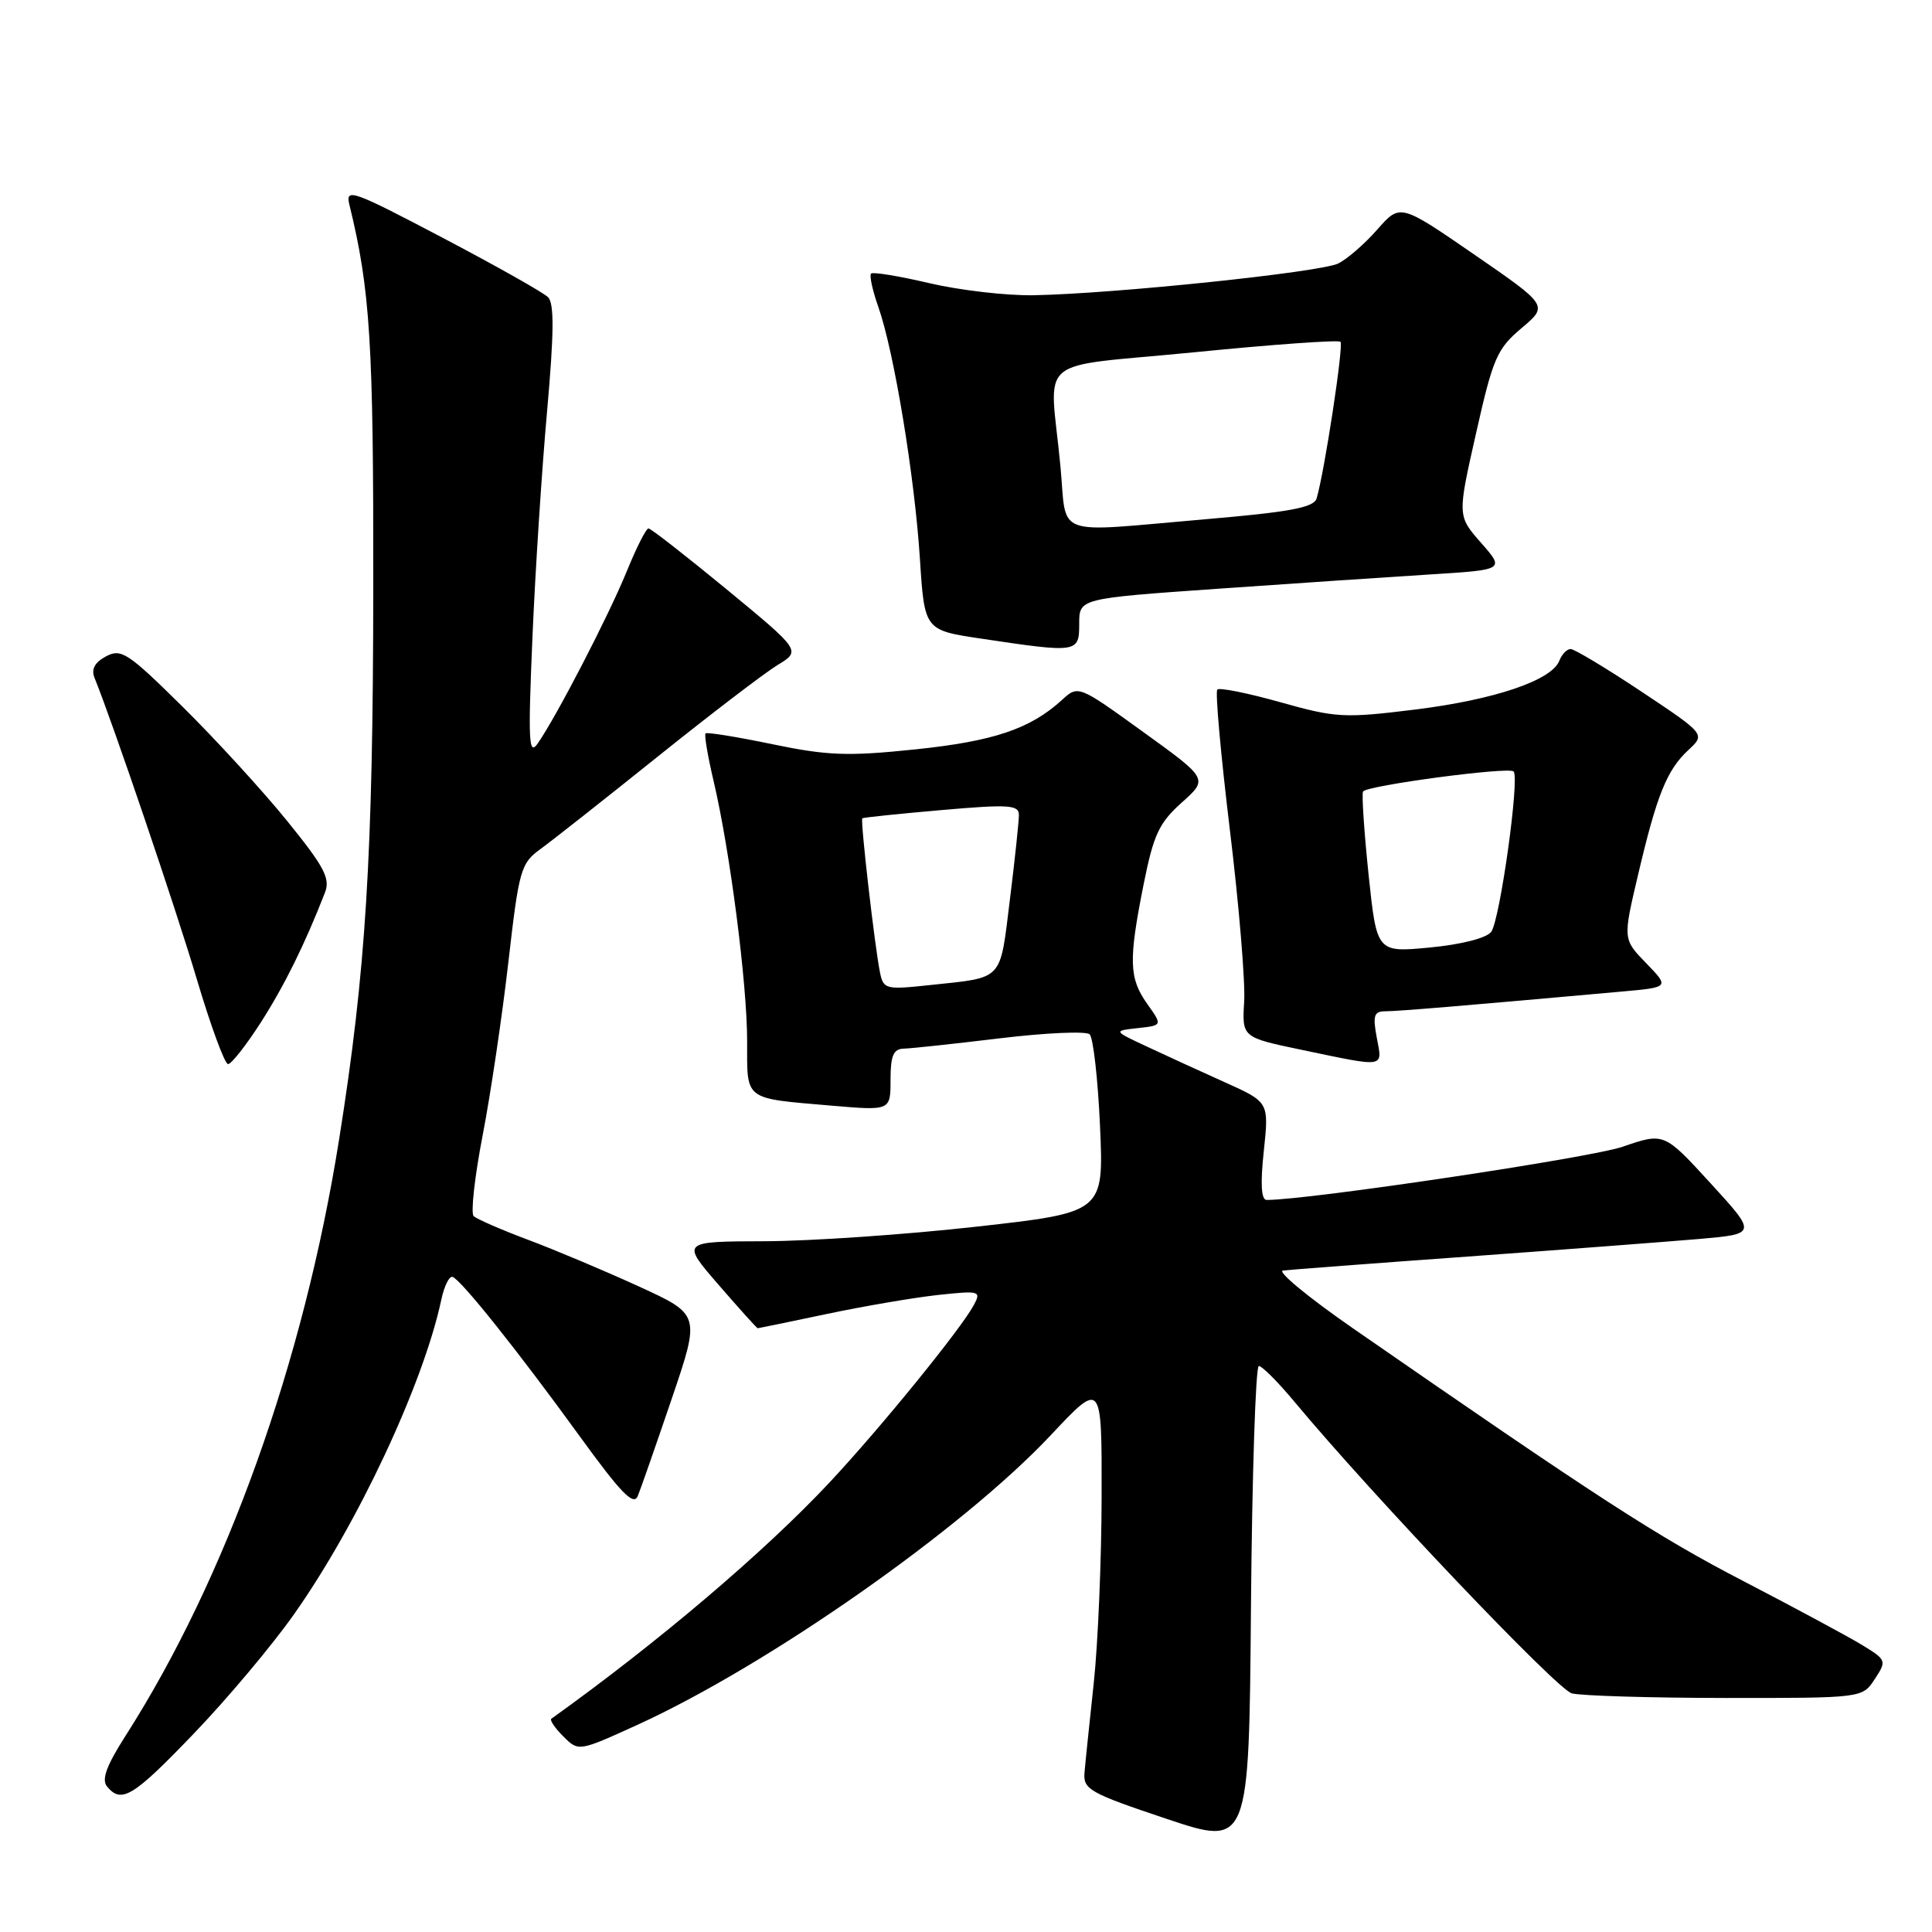 <?xml version="1.0" encoding="UTF-8" standalone="no"?>
<!DOCTYPE svg PUBLIC "-//W3C//DTD SVG 1.1//EN" "http://www.w3.org/Graphics/SVG/1.1/DTD/svg11.dtd" >
<svg xmlns="http://www.w3.org/2000/svg" xmlns:xlink="http://www.w3.org/1999/xlink" version="1.1" viewBox="0 0 256 256">
 <g >
 <path fill="currentColor"
d=" M 166.80 181.00 C 167.23 181.00 169.36 183.14 171.53 185.75 C 181.86 198.16 206.29 223.84 208.27 224.38 C 209.50 224.70 218.66 224.98 228.63 224.99 C 246.77 225.00 246.77 225.00 248.41 222.50 C 250.01 220.06 249.97 219.95 246.77 217.99 C 244.97 216.89 237.88 213.07 231.00 209.50 C 219.61 203.60 211.81 198.55 179.29 176.02 C 173.36 171.91 169.18 168.46 170.00 168.35 C 170.82 168.25 181.85 167.41 194.50 166.50 C 207.15 165.58 220.94 164.53 225.15 164.17 C 232.80 163.50 232.80 163.50 226.65 156.78 C 220.50 150.06 220.50 150.06 215.00 151.95 C 210.75 153.42 173.40 159.00 167.84 159.00 C 167.12 159.00 166.99 156.89 167.46 152.52 C 168.15 146.04 168.15 146.04 162.33 143.42 C 159.12 141.98 154.47 139.85 152.00 138.69 C 147.50 136.59 147.50 136.59 150.77 136.23 C 154.04 135.87 154.04 135.87 152.02 133.03 C 149.60 129.62 149.52 127.30 151.53 117.21 C 152.85 110.60 153.57 109.05 156.58 106.35 C 160.10 103.21 160.10 103.21 151.48 96.99 C 142.87 90.77 142.87 90.77 140.69 92.77 C 136.50 96.59 131.65 98.22 121.26 99.30 C 112.31 100.23 109.66 100.13 102.34 98.61 C 97.66 97.64 93.67 96.99 93.49 97.18 C 93.30 97.36 93.78 100.21 94.56 103.51 C 96.74 112.80 99.00 130.34 99.00 137.97 C 99.00 145.92 98.44 145.49 110.25 146.51 C 118.00 147.17 118.00 147.17 118.00 143.09 C 118.00 139.88 118.38 138.99 119.75 138.95 C 120.71 138.93 126.45 138.31 132.50 137.58 C 138.55 136.85 143.90 136.61 144.38 137.05 C 144.86 137.50 145.48 142.99 145.76 149.25 C 146.26 160.65 146.26 160.65 129.38 162.54 C 120.10 163.58 107.49 164.45 101.37 164.47 C 90.24 164.50 90.24 164.50 95.22 170.25 C 97.96 173.41 100.29 176.00 100.40 176.00 C 100.50 176.00 104.62 175.15 109.55 174.11 C 114.47 173.07 121.11 171.94 124.29 171.59 C 129.81 171.00 130.04 171.06 129.04 172.92 C 127.34 176.09 116.71 189.17 109.94 196.41 C 101.31 205.63 87.21 217.61 73.06 227.74 C 72.81 227.91 73.52 228.97 74.64 230.08 C 76.66 232.10 76.66 232.10 84.40 228.58 C 101.79 220.65 127.56 202.60 139.25 190.15 C 146.00 182.96 146.00 182.96 145.97 198.23 C 145.96 206.63 145.49 217.78 144.93 223.00 C 144.37 228.22 143.81 233.58 143.70 234.90 C 143.52 237.10 144.40 237.60 154.50 240.98 C 165.50 244.67 165.50 244.67 165.76 212.83 C 165.91 195.33 166.38 181.00 166.80 181.00 Z  M 25.70 229.69 C 30.09 225.12 36.05 218.03 38.93 213.94 C 47.39 201.97 56.11 183.34 58.48 172.20 C 58.87 170.38 59.54 169.03 59.98 169.20 C 61.15 169.64 68.71 179.13 76.77 190.25 C 82.28 197.85 83.95 199.58 84.51 198.23 C 84.90 197.28 86.92 191.48 89.01 185.34 C 92.80 174.19 92.80 174.19 84.65 170.46 C 80.17 168.41 73.58 165.63 70.00 164.29 C 66.42 162.95 63.17 161.53 62.76 161.14 C 62.36 160.75 62.89 155.94 63.95 150.46 C 65.01 144.98 66.54 134.65 67.36 127.50 C 68.77 115.22 69.00 114.39 71.62 112.50 C 73.14 111.40 80.11 105.90 87.12 100.28 C 94.12 94.66 101.27 89.20 103.00 88.14 C 106.15 86.23 106.15 86.23 96.33 78.13 C 90.92 73.68 86.25 70.03 85.93 70.02 C 85.62 70.01 84.31 72.59 83.03 75.75 C 80.64 81.60 73.78 94.87 71.26 98.50 C 70.06 100.23 69.96 98.32 70.55 84.50 C 70.92 75.70 71.80 62.20 72.49 54.50 C 73.41 44.16 73.45 40.21 72.62 39.38 C 72.00 38.76 65.70 35.21 58.60 31.48 C 46.72 25.23 45.75 24.88 46.29 27.10 C 49.06 38.41 49.50 45.37 49.46 78.00 C 49.43 113.49 48.48 128.73 44.93 151.00 C 40.23 180.51 30.00 209.09 16.65 229.98 C 14.08 234.00 13.43 235.81 14.19 236.73 C 16.10 239.03 17.64 238.09 25.70 229.69 Z  M 34.56 135.48 C 37.70 130.57 40.37 125.17 43.06 118.27 C 43.79 116.40 42.97 114.85 38.04 108.77 C 34.80 104.77 28.57 97.97 24.20 93.65 C 16.94 86.48 16.06 85.90 14.05 86.97 C 12.54 87.78 12.06 88.68 12.53 89.83 C 14.93 95.74 23.28 120.32 26.08 129.75 C 27.92 135.94 29.78 141.00 30.22 141.00 C 30.66 141.00 32.61 138.51 34.56 135.48 Z  M 182.43 137.50 C 181.88 134.55 182.06 134.00 183.59 134.00 C 185.19 134.00 194.19 133.25 214.86 131.39 C 221.22 130.82 221.22 130.82 218.13 127.63 C 215.04 124.45 215.04 124.45 217.04 115.97 C 219.54 105.32 220.86 102.04 223.71 99.39 C 225.98 97.29 225.98 97.29 217.50 91.64 C 212.84 88.54 208.61 86.00 208.12 86.00 C 207.62 86.00 206.95 86.70 206.62 87.55 C 205.62 90.15 198.02 92.72 187.50 94.02 C 178.12 95.18 177.01 95.12 169.66 93.05 C 165.35 91.84 161.59 91.08 161.30 91.37 C 161.01 91.66 161.76 100.01 162.96 109.93 C 164.17 119.85 165.02 130.11 164.86 132.71 C 164.57 137.46 164.57 137.46 172.53 139.12 C 183.73 141.46 183.19 141.54 182.43 137.50 Z  M 143.00 82.65 C 143.00 79.30 143.00 79.30 161.25 78.02 C 171.29 77.32 183.97 76.46 189.44 76.12 C 199.39 75.50 199.39 75.50 196.25 71.93 C 193.11 68.36 193.11 68.36 195.58 57.43 C 197.82 47.47 198.35 46.23 201.60 43.49 C 205.16 40.49 205.16 40.49 195.35 33.73 C 185.53 26.97 185.53 26.97 182.51 30.40 C 180.86 32.29 178.52 34.32 177.33 34.91 C 174.99 36.07 147.70 38.92 137.00 39.12 C 133.43 39.19 127.21 38.47 123.18 37.53 C 119.15 36.58 115.66 36.01 115.42 36.25 C 115.18 36.49 115.61 38.49 116.39 40.69 C 118.46 46.56 121.19 63.10 121.89 74.00 C 122.50 83.50 122.50 83.50 130.00 84.62 C 142.83 86.54 143.00 86.51 143.00 82.65 Z  M 116.60 128.84 C 115.91 125.44 113.98 108.68 114.26 108.43 C 114.39 108.32 119.11 107.83 124.75 107.34 C 133.66 106.56 135.00 106.65 135.01 107.97 C 135.01 108.81 134.48 113.89 133.81 119.25 C 132.47 130.10 133.05 129.48 123.29 130.52 C 117.34 131.16 117.06 131.09 116.60 128.84 Z  M 181.34 115.86 C 180.75 110.16 180.42 105.22 180.61 104.88 C 181.06 104.09 199.91 101.57 200.56 102.22 C 201.39 103.05 198.74 121.98 197.59 123.48 C 196.94 124.31 193.64 125.15 189.46 125.55 C 182.43 126.22 182.43 126.22 181.34 115.86 Z  M 140.51 61.75 C 139.09 46.78 136.70 48.80 158.32 46.67 C 168.67 45.64 177.35 45.02 177.62 45.29 C 178.06 45.73 175.51 62.49 174.46 66.04 C 174.10 67.25 170.98 67.84 159.75 68.80 C 139.19 70.56 141.42 71.38 140.51 61.75 Z "/>
</g>
</svg>